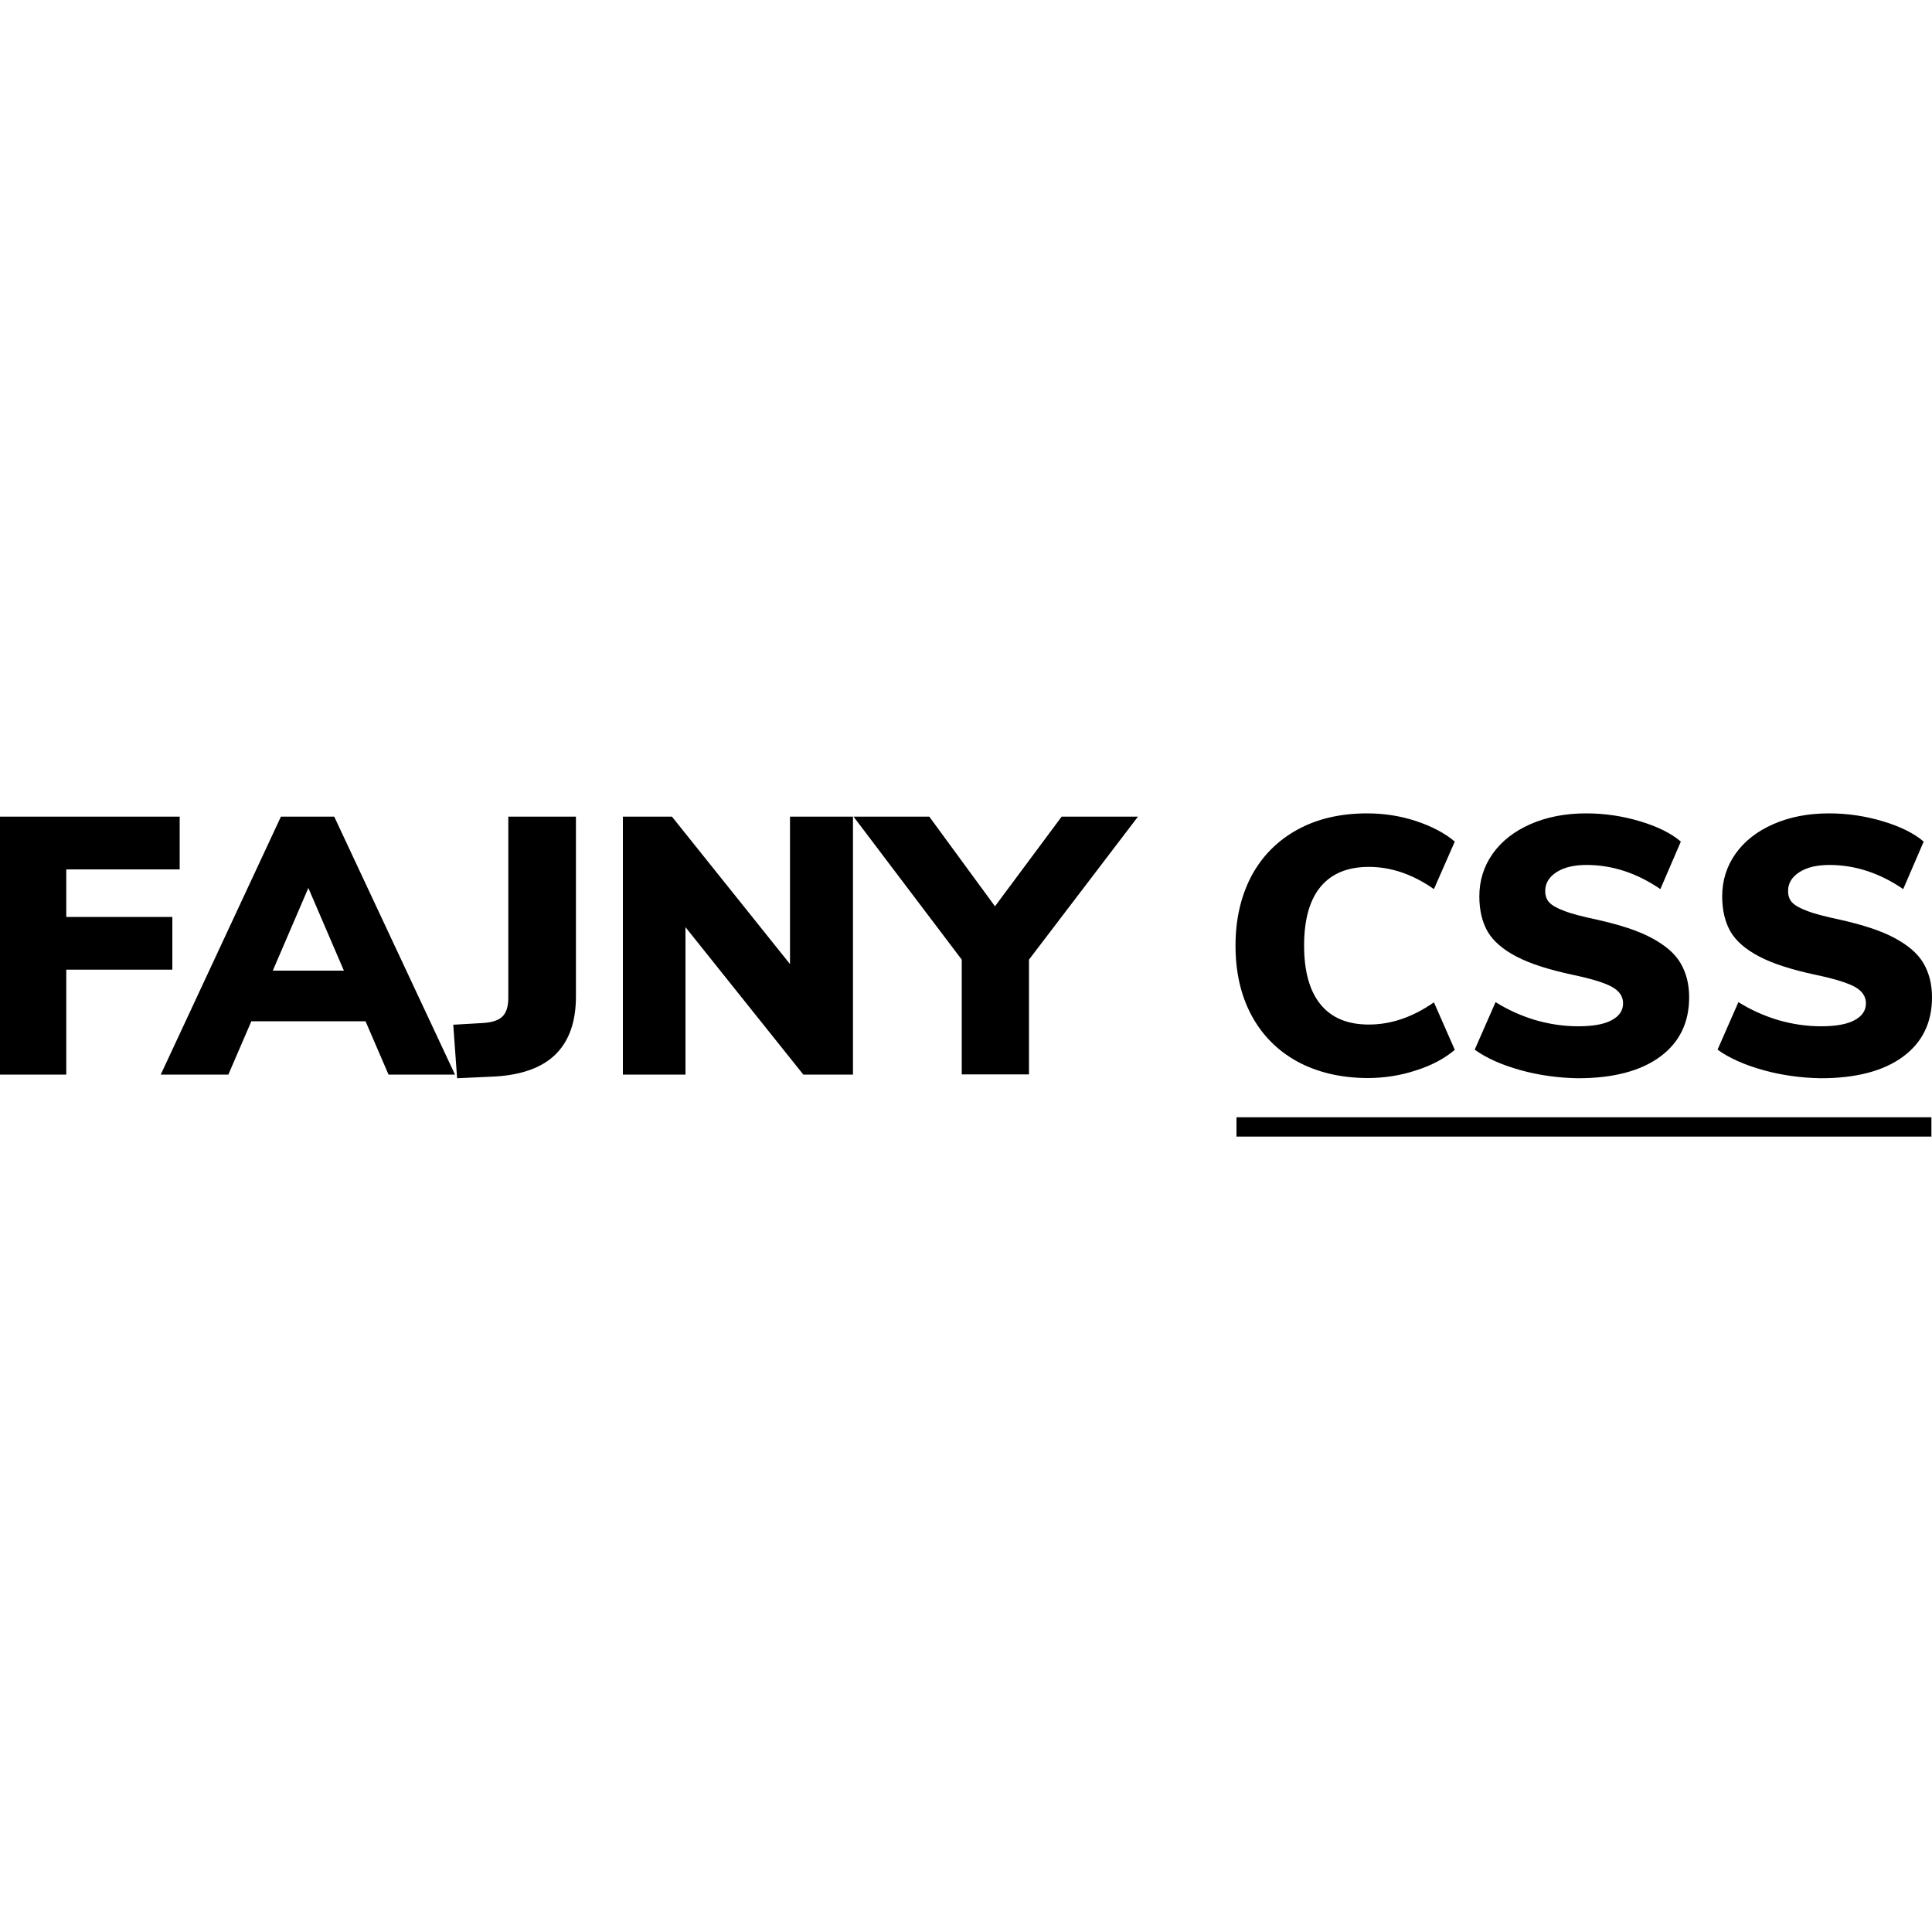 <?xml version="1.0" encoding="UTF-8"?>
<svg width="100px" height="100px" viewBox="0 0 100 100" version="1.1" xmlns="http://www.w3.org/2000/svg" xmlns:xlink="http://www.w3.org/1999/xlink">
    <!-- Generator: Sketch 57.1 (83088) - https://sketch.com -->
    <title>brand/fajny-css-brand</title>
    <desc>Created with Sketch.</desc>
    <g id="brand/fajny-css" stroke="none" stroke-width="1" fill="none" fill-rule="evenodd">
        <path d="M99.97,57.83 L99.97,58.83 L64,58.83 L64,57.83 L99.97,57.83 Z M29.81,42.27 L29.81,51.58 C29.81,52.88 29.46,53.87 28.77,54.56 C28.08,55.25 27.02,55.64 25.61,55.72 L23.66,55.81 L23.46,53.04 L25.01,52.95 C25.48,52.92 25.81,52.81 26.01,52.61 C26.21,52.41 26.31,52.09 26.31,51.64 L26.31,42.27 L29.81,42.27 Z M82.1,42.1 C83.06,42.1 83.99,42.24 84.89,42.51 C85.79,42.78 86.5,43.13 87,43.56 L85.94,46.02 C84.73,45.19 83.45,44.77 82.12,44.77 C81.48,44.77 80.96,44.89 80.57,45.14 C80.18,45.39 79.98,45.71 79.98,46.12 C79.98,46.36 80.05,46.56 80.19,46.71 C80.33,46.86 80.59,47.01 80.97,47.15 C81.35,47.3 81.91,47.44 82.65,47.6 C83.86,47.87 84.81,48.18 85.51,48.56 C86.21,48.94 86.7,49.36 86.99,49.86 C87.28,50.36 87.43,50.94 87.43,51.62 C87.43,52.93 86.93,53.96 85.92,54.7 C84.91,55.44 83.49,55.81 81.66,55.81 C80.66,55.79 79.67,55.66 78.7,55.39 C77.73,55.12 76.94,54.77 76.33,54.33 L77.41,51.87 C78.05,52.27 78.74,52.58 79.47,52.8 C80.2,53.01 80.94,53.12 81.68,53.12 C82.44,53.12 83.02,53.02 83.41,52.81 C83.81,52.6 84.01,52.31 84.01,51.93 C84.01,51.59 83.83,51.31 83.47,51.1 C83.11,50.89 82.43,50.67 81.42,50.46 C80.17,50.19 79.19,49.88 78.49,49.51 C77.78,49.14 77.29,48.71 77,48.22 C76.72,47.73 76.57,47.12 76.57,46.4 C76.57,45.58 76.8,44.84 77.26,44.19 C77.72,43.54 78.37,43.03 79.21,42.66 C80.05,42.29 81.01,42.1 82.1,42.1 Z M94.67,42.1 C95.63,42.1 96.56,42.24 97.46,42.51 C98.36,42.78 99.07,43.13 99.57,43.56 L98.51,46.02 C97.3,45.19 96.02,44.77 94.69,44.77 C94.05,44.77 93.53,44.89 93.14,45.14 C92.75,45.39 92.55,45.71 92.55,46.12 C92.55,46.36 92.62,46.56 92.76,46.71 C92.9,46.86 93.16,47.01 93.54,47.15 C93.92,47.3 94.48,47.44 95.22,47.6 C96.43,47.87 97.38,48.18 98.08,48.56 C98.78,48.94 99.27,49.36 99.56,49.86 C99.85,50.36 100,50.94 100,51.62 C100,52.93 99.5,53.96 98.49,54.7 C97.48,55.44 96.06,55.81 94.23,55.81 C93.23,55.79 92.24,55.66 91.27,55.39 C90.3,55.12 89.51,54.77 88.9,54.33 L89.98,51.87 C90.62,52.27 91.31,52.58 92.04,52.8 C92.77,53.01 93.51,53.12 94.25,53.12 C95.01,53.12 95.59,53.02 95.98,52.81 C96.38,52.6 96.58,52.31 96.58,51.93 C96.58,51.59 96.4,51.31 96.04,51.1 C95.68,50.89 95,50.67 93.99,50.46 C92.74,50.19 91.76,49.88 91.06,49.51 C90.35,49.14 89.86,48.71 89.57,48.22 C89.29,47.73 89.14,47.12 89.14,46.4 C89.14,45.58 89.37,44.84 89.83,44.19 C90.29,43.54 90.94,43.03 91.78,42.66 C92.62,42.29 93.58,42.1 94.67,42.1 Z M70.77,42.1 C71.64,42.1 72.48,42.23 73.3,42.5 C74.11,42.77 74.78,43.12 75.3,43.56 L74.22,46.02 C73.12,45.25 72,44.87 70.85,44.87 C69.76,44.87 68.93,45.21 68.36,45.89 C67.79,46.57 67.5,47.59 67.5,48.94 C67.5,50.29 67.79,51.31 68.36,52 C68.93,52.69 69.76,53.03 70.85,53.03 C72,53.03 73.12,52.65 74.22,51.88 L75.3,54.34 C74.78,54.78 74.12,55.14 73.3,55.4 C72.49,55.67 71.64,55.8 70.77,55.8 C69.38,55.79 68.17,55.5 67.14,54.94 C66.11,54.37 65.32,53.57 64.77,52.54 C64.22,51.51 63.95,50.31 63.95,48.94 C63.95,47.58 64.23,46.38 64.77,45.35 C65.32,44.32 66.11,43.52 67.14,42.95 C68.17,42.38 69.38,42.1 70.77,42.1 Z M9.3,42.27 L9.3,45 L3.43,45 L3.43,47.46 L8.92,47.46 L8.92,50.19 L3.43,50.19 L3.43,55.62 L1.8189894e-12,55.62 L1.8189894e-12,42.27 L9.3,42.27 Z M17.3,42.27 L23.55,55.62 L20.11,55.62 L18.92,52.86 L13.01,52.86 L11.82,55.62 L8.32,55.62 L14.54,42.27 L17.3,42.27 Z M34.78,42.27 L40.89,49.9 L40.89,42.27 L44.15,42.27 L44.15,55.62 L41.58,55.62 L35.48,47.99 L35.48,55.62 L32.24,55.62 L32.24,42.27 L34.78,42.27 Z M48.1,42.27 L51.5,46.91 L54.95,42.27 L58.9,42.27 L53.26,49.67 L53.26,55.61 L49.78,55.61 L49.78,49.67 L44.18,42.27 L48.1,42.27 Z M15.96,45.96 L14.12,50.24 L17.8,50.24 L15.96,45.96 Z" id="Shape" fill="#000000"></path>
    </g>
</svg>